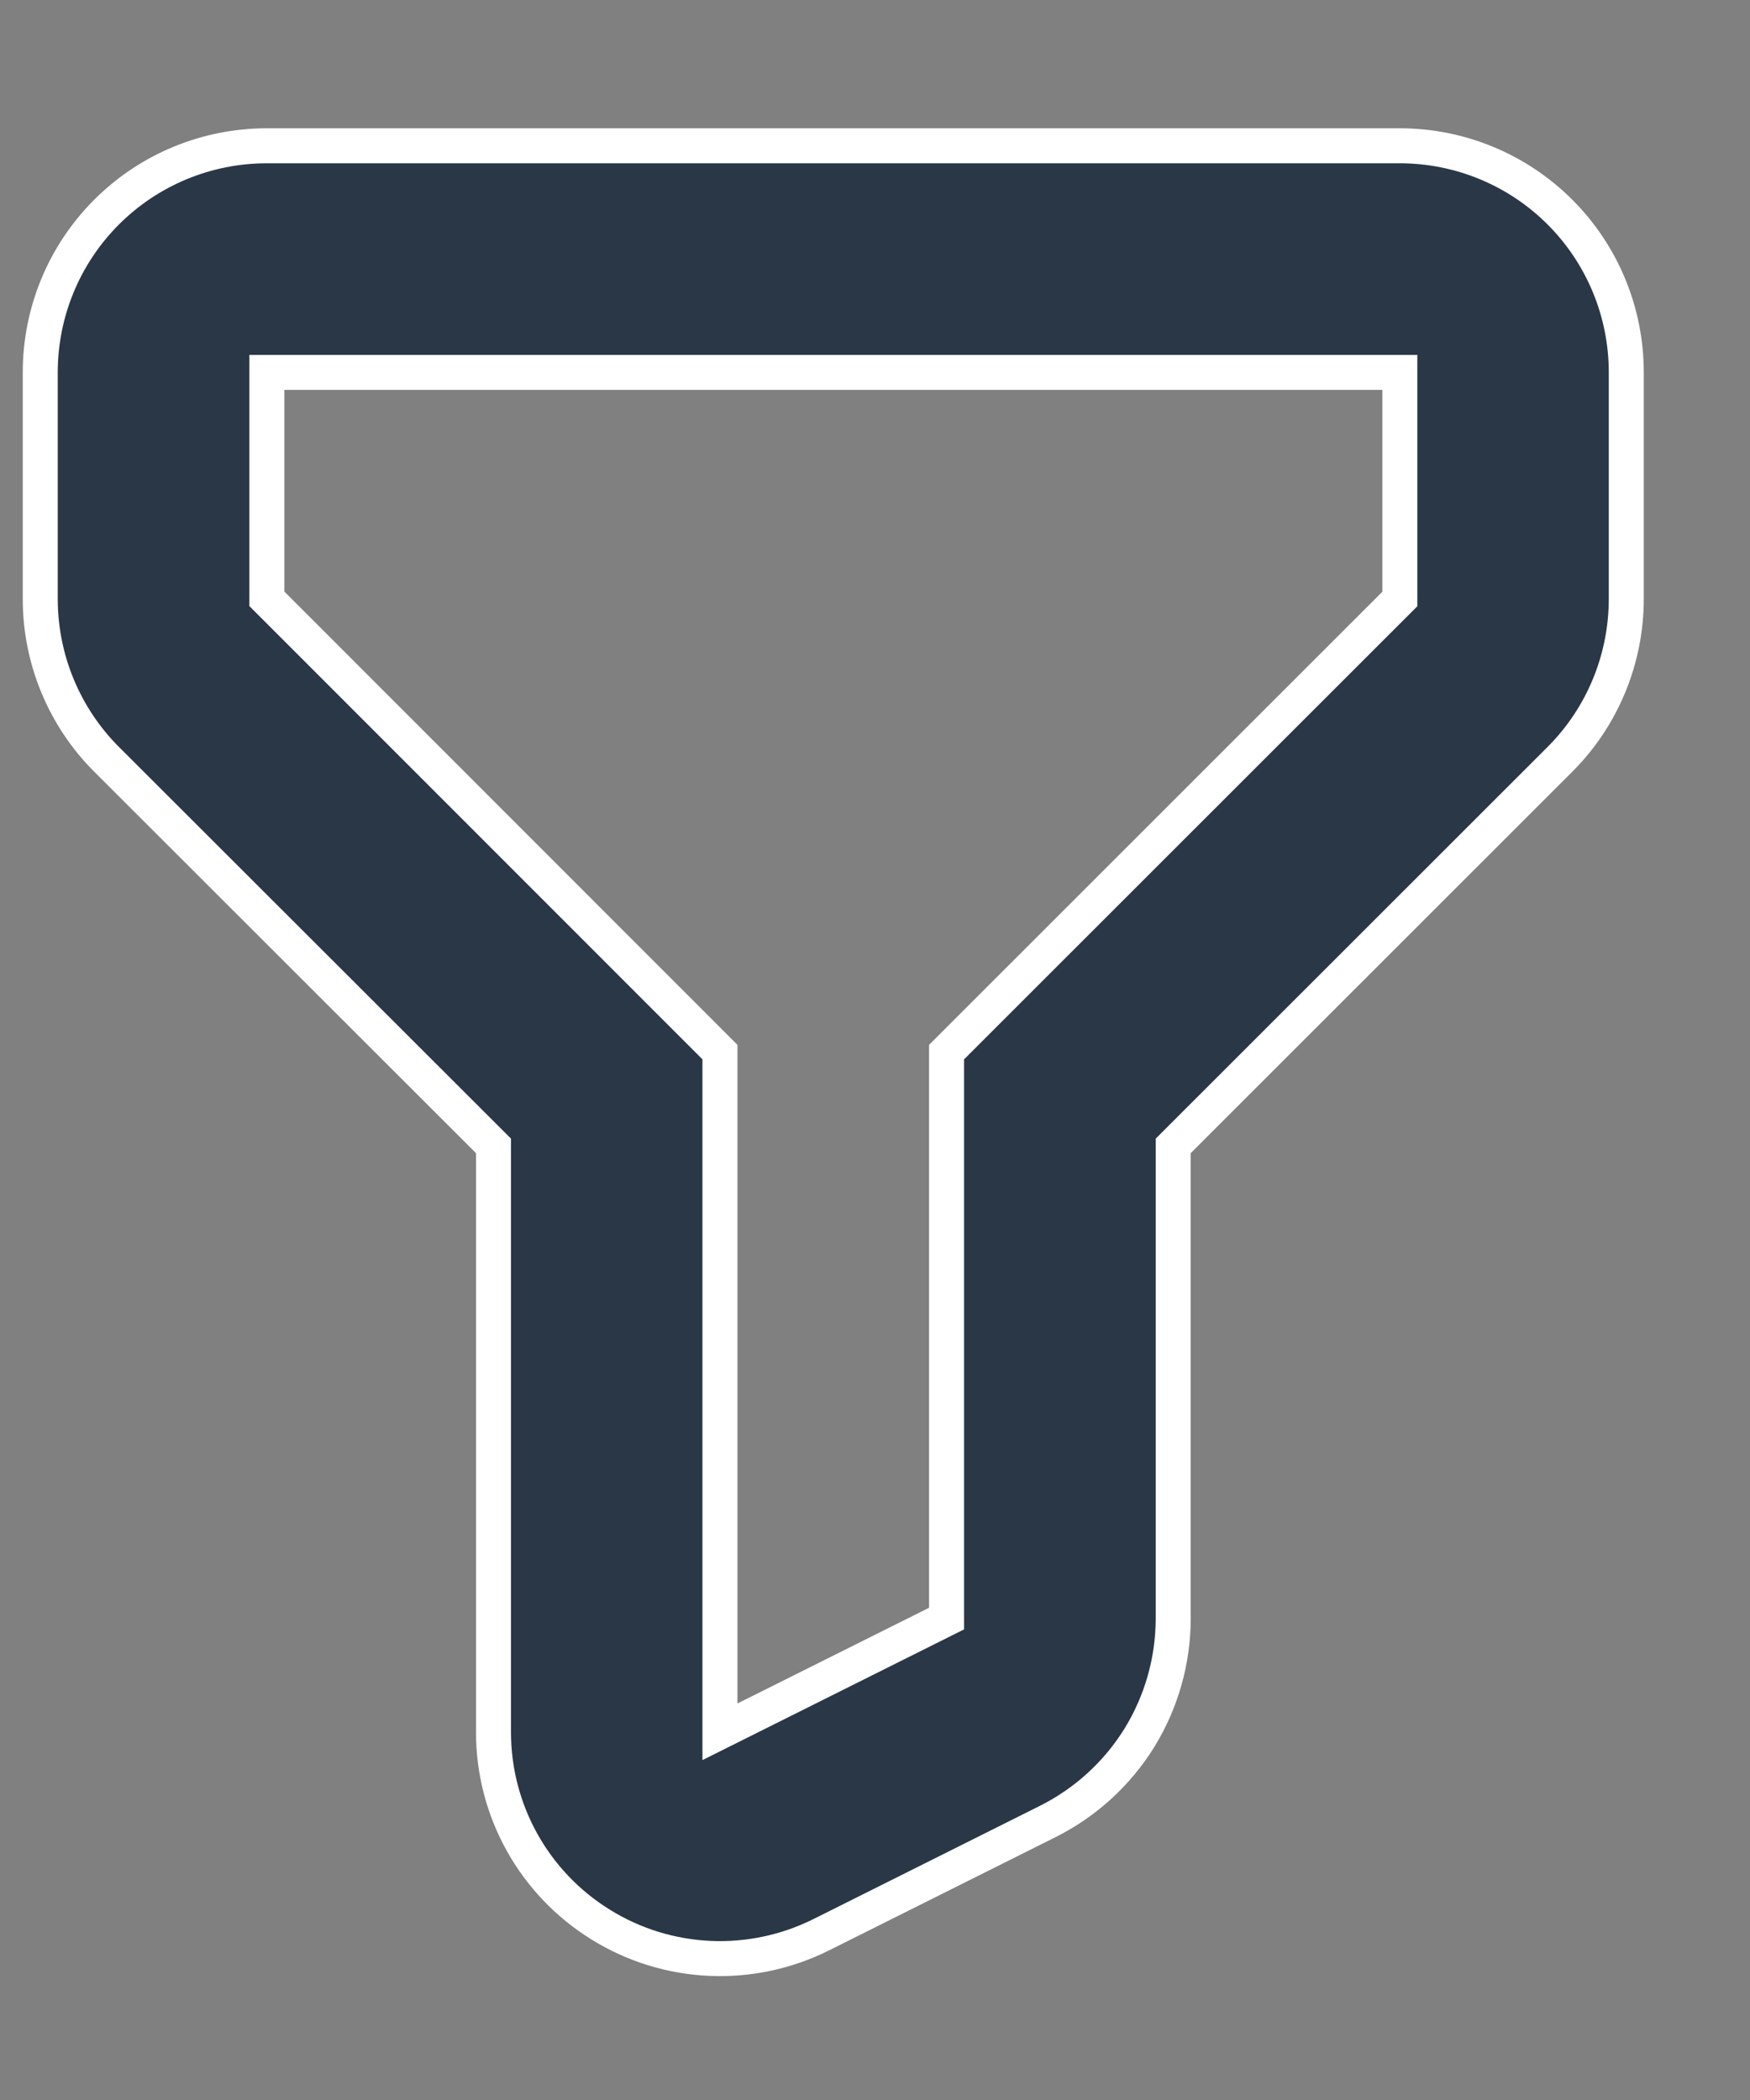 <svg width="10" height="12" viewBox="0 0 10 12" fill="none" xmlns="http://www.w3.org/2000/svg">
<rect x="0" y="0" width="10" height="12" fill="#808080" stroke="none"/>
<path d="M7.999 2.128V3.423L5.409 6.012V9.249L4.114 9.896L4.114 6.012L1.525 3.422V2.128H7.998L7.999 2.128ZM7.998 0.833H1.525C1.181 0.833 0.852 0.969 0.609 1.212C0.366 1.455 0.23 1.784 0.23 2.128V3.423V3.423C0.23 3.766 0.366 4.096 0.609 4.339L2.82 6.548V9.896C2.819 10.345 3.051 10.762 3.433 10.998C3.815 11.235 4.292 11.256 4.694 11.055L5.988 10.408C6.203 10.3 6.384 10.135 6.511 9.93C6.637 9.725 6.704 9.489 6.704 9.249V6.548L8.914 4.339C9.157 4.096 9.293 3.766 9.293 3.422V2.128C9.293 1.784 9.157 1.455 8.914 1.212C8.671 0.969 8.342 0.833 7.998 0.833L7.998 0.833Z" fill="#2A3746" stroke="white" stroke-width="0.2"/>
</svg>
